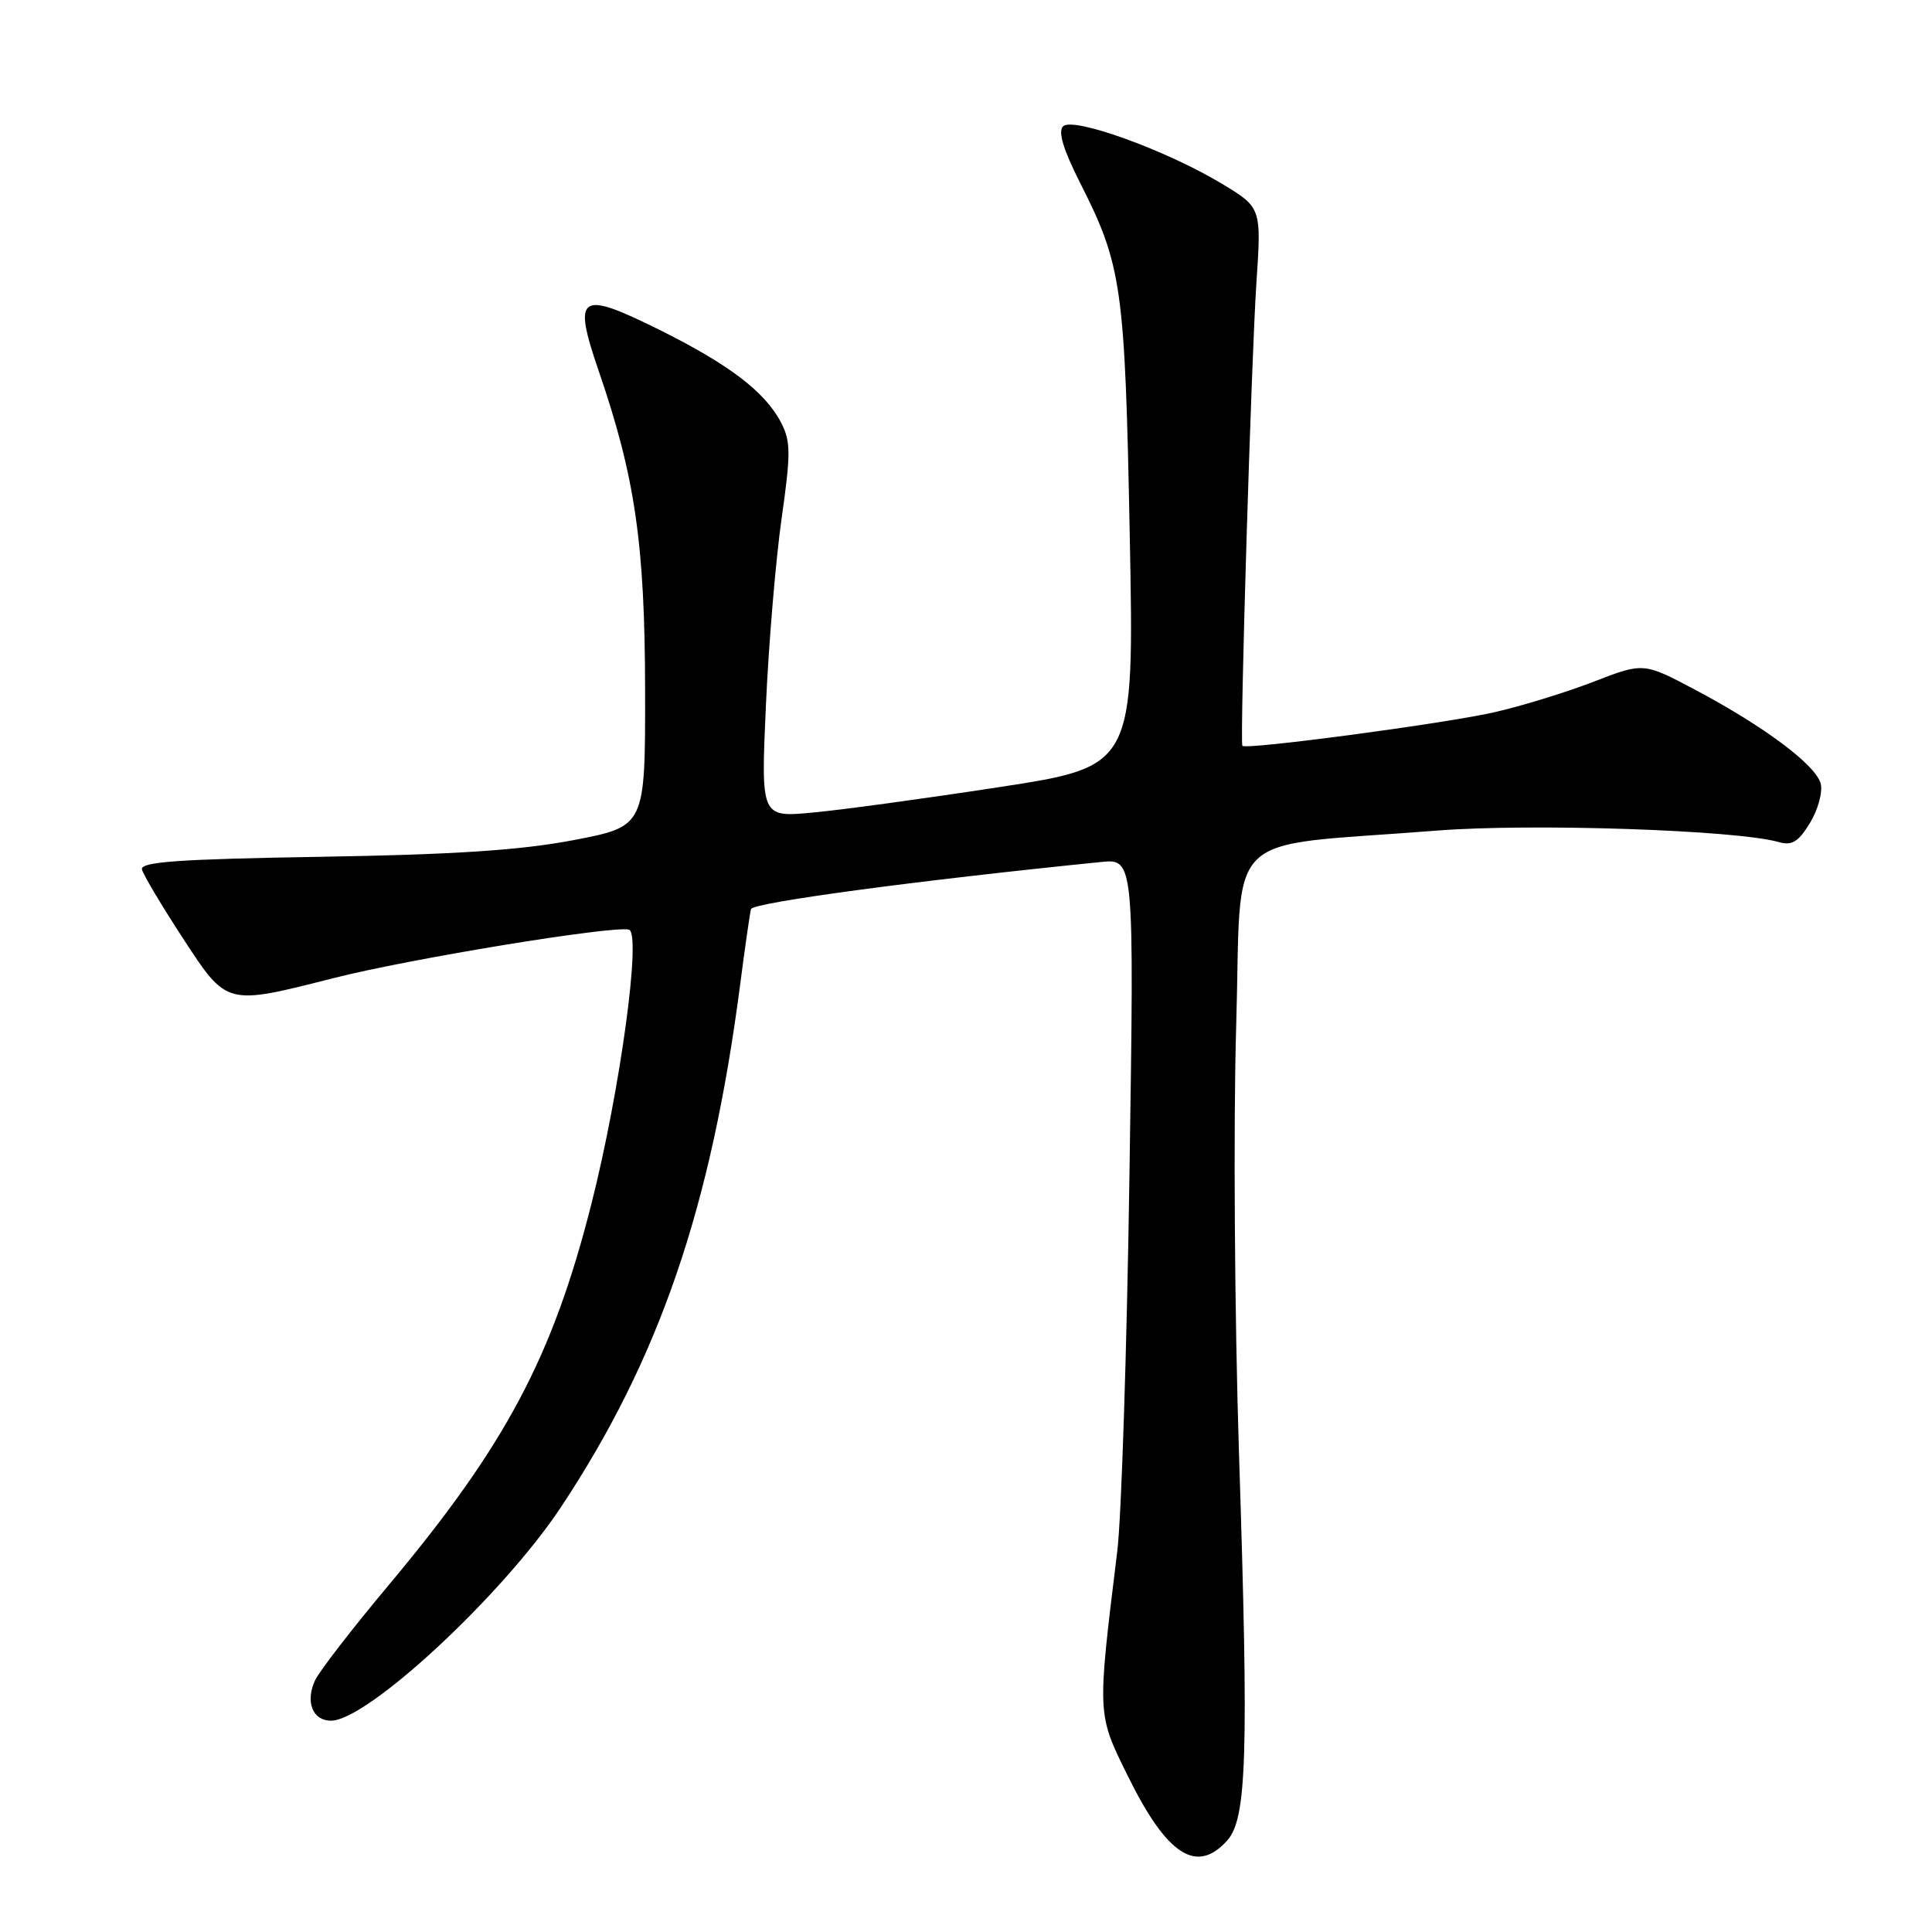 <?xml version="1.0" encoding="UTF-8" standalone="no"?>
<!DOCTYPE svg PUBLIC "-//W3C//DTD SVG 1.1//EN" "http://www.w3.org/Graphics/SVG/1.1/DTD/svg11.dtd" >
<svg xmlns="http://www.w3.org/2000/svg" xmlns:xlink="http://www.w3.org/1999/xlink" version="1.1" viewBox="0 0 256 256">
 <g >
 <path fill="currentColor"
d=" M 162.59 243.90 C 165.22 241.00 165.47 232.70 164.17 192.50 C 163.59 174.35 163.42 148.93 163.80 136.00 C 164.59 109.32 161.50 112.34 190.37 110.06 C 202.92 109.07 230.14 109.98 235.70 111.58 C 237.44 112.08 238.31 111.55 239.84 109.03 C 240.90 107.28 241.54 104.94 241.25 103.83 C 240.60 101.36 233.78 96.26 224.64 91.41 C 217.77 87.77 217.77 87.77 211.14 90.34 C 207.49 91.75 201.57 93.57 198.00 94.38 C 191.35 95.89 164.96 99.40 164.62 98.82 C 164.27 98.21 165.81 47.43 166.48 37.50 C 167.15 27.50 167.15 27.50 161.83 24.30 C 154.45 19.87 142.16 15.44 140.86 16.74 C 140.17 17.43 140.89 19.81 143.07 24.13 C 148.68 35.20 149.06 37.89 149.70 71.02 C 150.29 101.55 150.29 101.55 132.39 104.30 C 122.55 105.81 111.42 107.33 107.66 107.67 C 100.82 108.31 100.82 108.31 101.49 93.40 C 101.86 85.21 102.80 74.08 103.57 68.67 C 104.79 60.14 104.78 58.48 103.52 56.04 C 101.40 51.93 96.63 48.30 87.31 43.67 C 76.73 38.43 75.86 39.02 79.33 49.15 C 84.16 63.20 85.45 72.08 85.48 91.50 C 85.50 109.50 85.50 109.50 76.00 111.32 C 69.00 112.66 60.19 113.24 42.50 113.53 C 23.59 113.84 18.57 114.20 18.81 115.21 C 18.99 115.92 21.41 119.99 24.19 124.25 C 30.11 133.31 29.85 133.24 44.22 129.60 C 54.32 127.03 81.11 122.64 83.33 123.18 C 85.03 123.59 82.17 144.51 78.37 159.50 C 73.23 179.81 67.00 191.52 51.53 210.00 C 46.69 215.78 42.28 221.48 41.73 222.69 C 40.44 225.52 41.43 228.00 43.86 228.00 C 48.68 228.00 66.61 211.35 74.34 199.69 C 87.35 180.05 94.22 160.02 98.07 130.50 C 98.71 125.55 99.36 121.03 99.51 120.46 C 99.73 119.60 121.55 116.67 145.89 114.22 C 150.29 113.78 150.29 113.78 149.66 155.64 C 149.32 178.66 148.59 201.10 148.05 205.50 C 145.36 227.46 145.34 227.02 149.50 235.44 C 154.64 245.84 158.55 248.37 162.59 243.90 Z "/>
</g>
</svg>